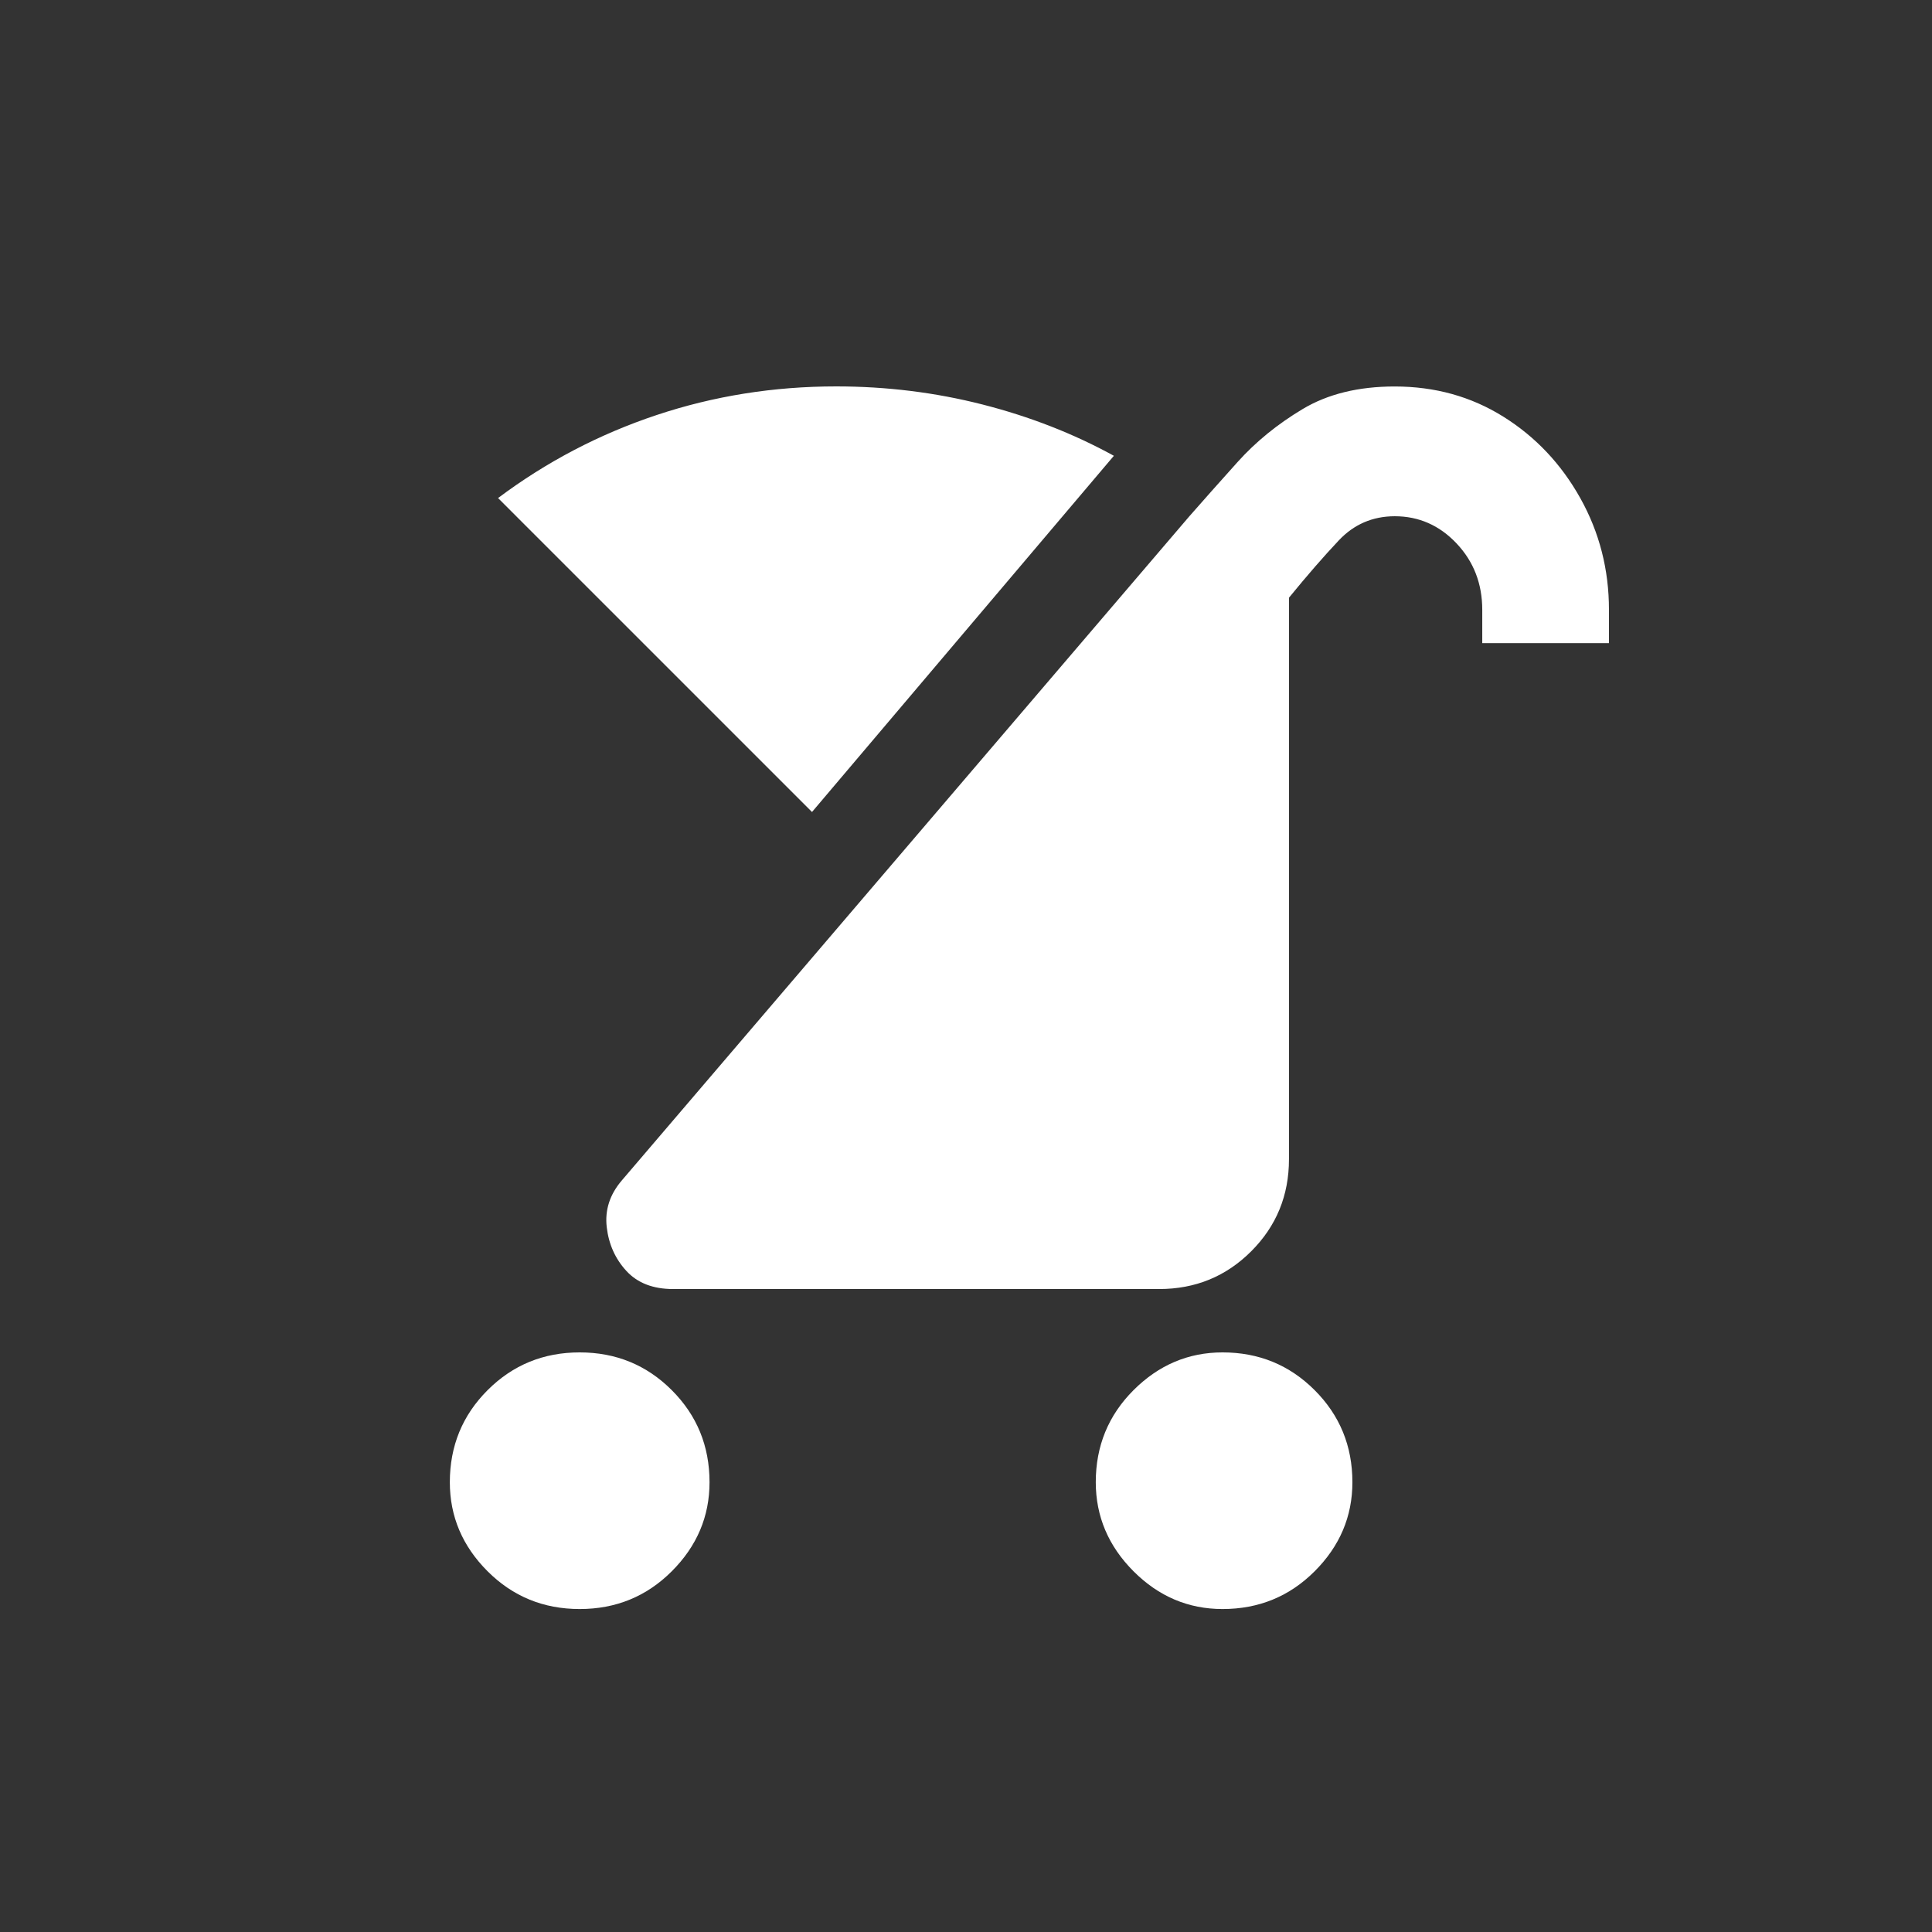 <!-- Generated by IcoMoon.io -->
<svg version="1.1" xmlns="http://www.w3.org/2000/svg" width="24" height="24" viewBox="0 0 24 24">
<rect x="0" y="0" width="24" height="24" fill="#333333" stroke="none"/>
<title>stroller</title>
<path fill="#fff" d="M13.612 18.413q0-0.675 0.469-1.144t1.106-0.469q0.675 0 1.144 0.469t0.469 1.144q0 0.637-0.469 1.106t-1.144 0.469q-0.638 0-1.106-0.469t-0.469-1.106zM5.588 18.413q0-0.675 0.469-1.144t1.144-0.469 1.144 0.469 0.469 1.144q0 0.637-0.469 1.106t-1.144 0.469-1.144-0.469-0.469-1.106zM19.987 7.988v-0.413q0-0.75-0.356-1.387t-0.956-1.012-1.35-0.375q-0.675 0-1.144 0.281t-0.806 0.656-0.6 0.675l-7.050 8.25q-0.225 0.262-0.188 0.581t0.244 0.544 0.581 0.225h6.037q0.675 0 1.144-0.469t0.469-1.144v-6.975q0.337-0.413 0.619-0.712t0.694-0.3q0.45 0 0.769 0.338t0.319 0.825v0.413h1.575zM13.837 5.662q-0.75-0.412-1.631-0.637t-1.819-0.225q-1.163 0-2.231 0.356t-1.969 1.031l3.9 3.9z"></path>
</svg>

